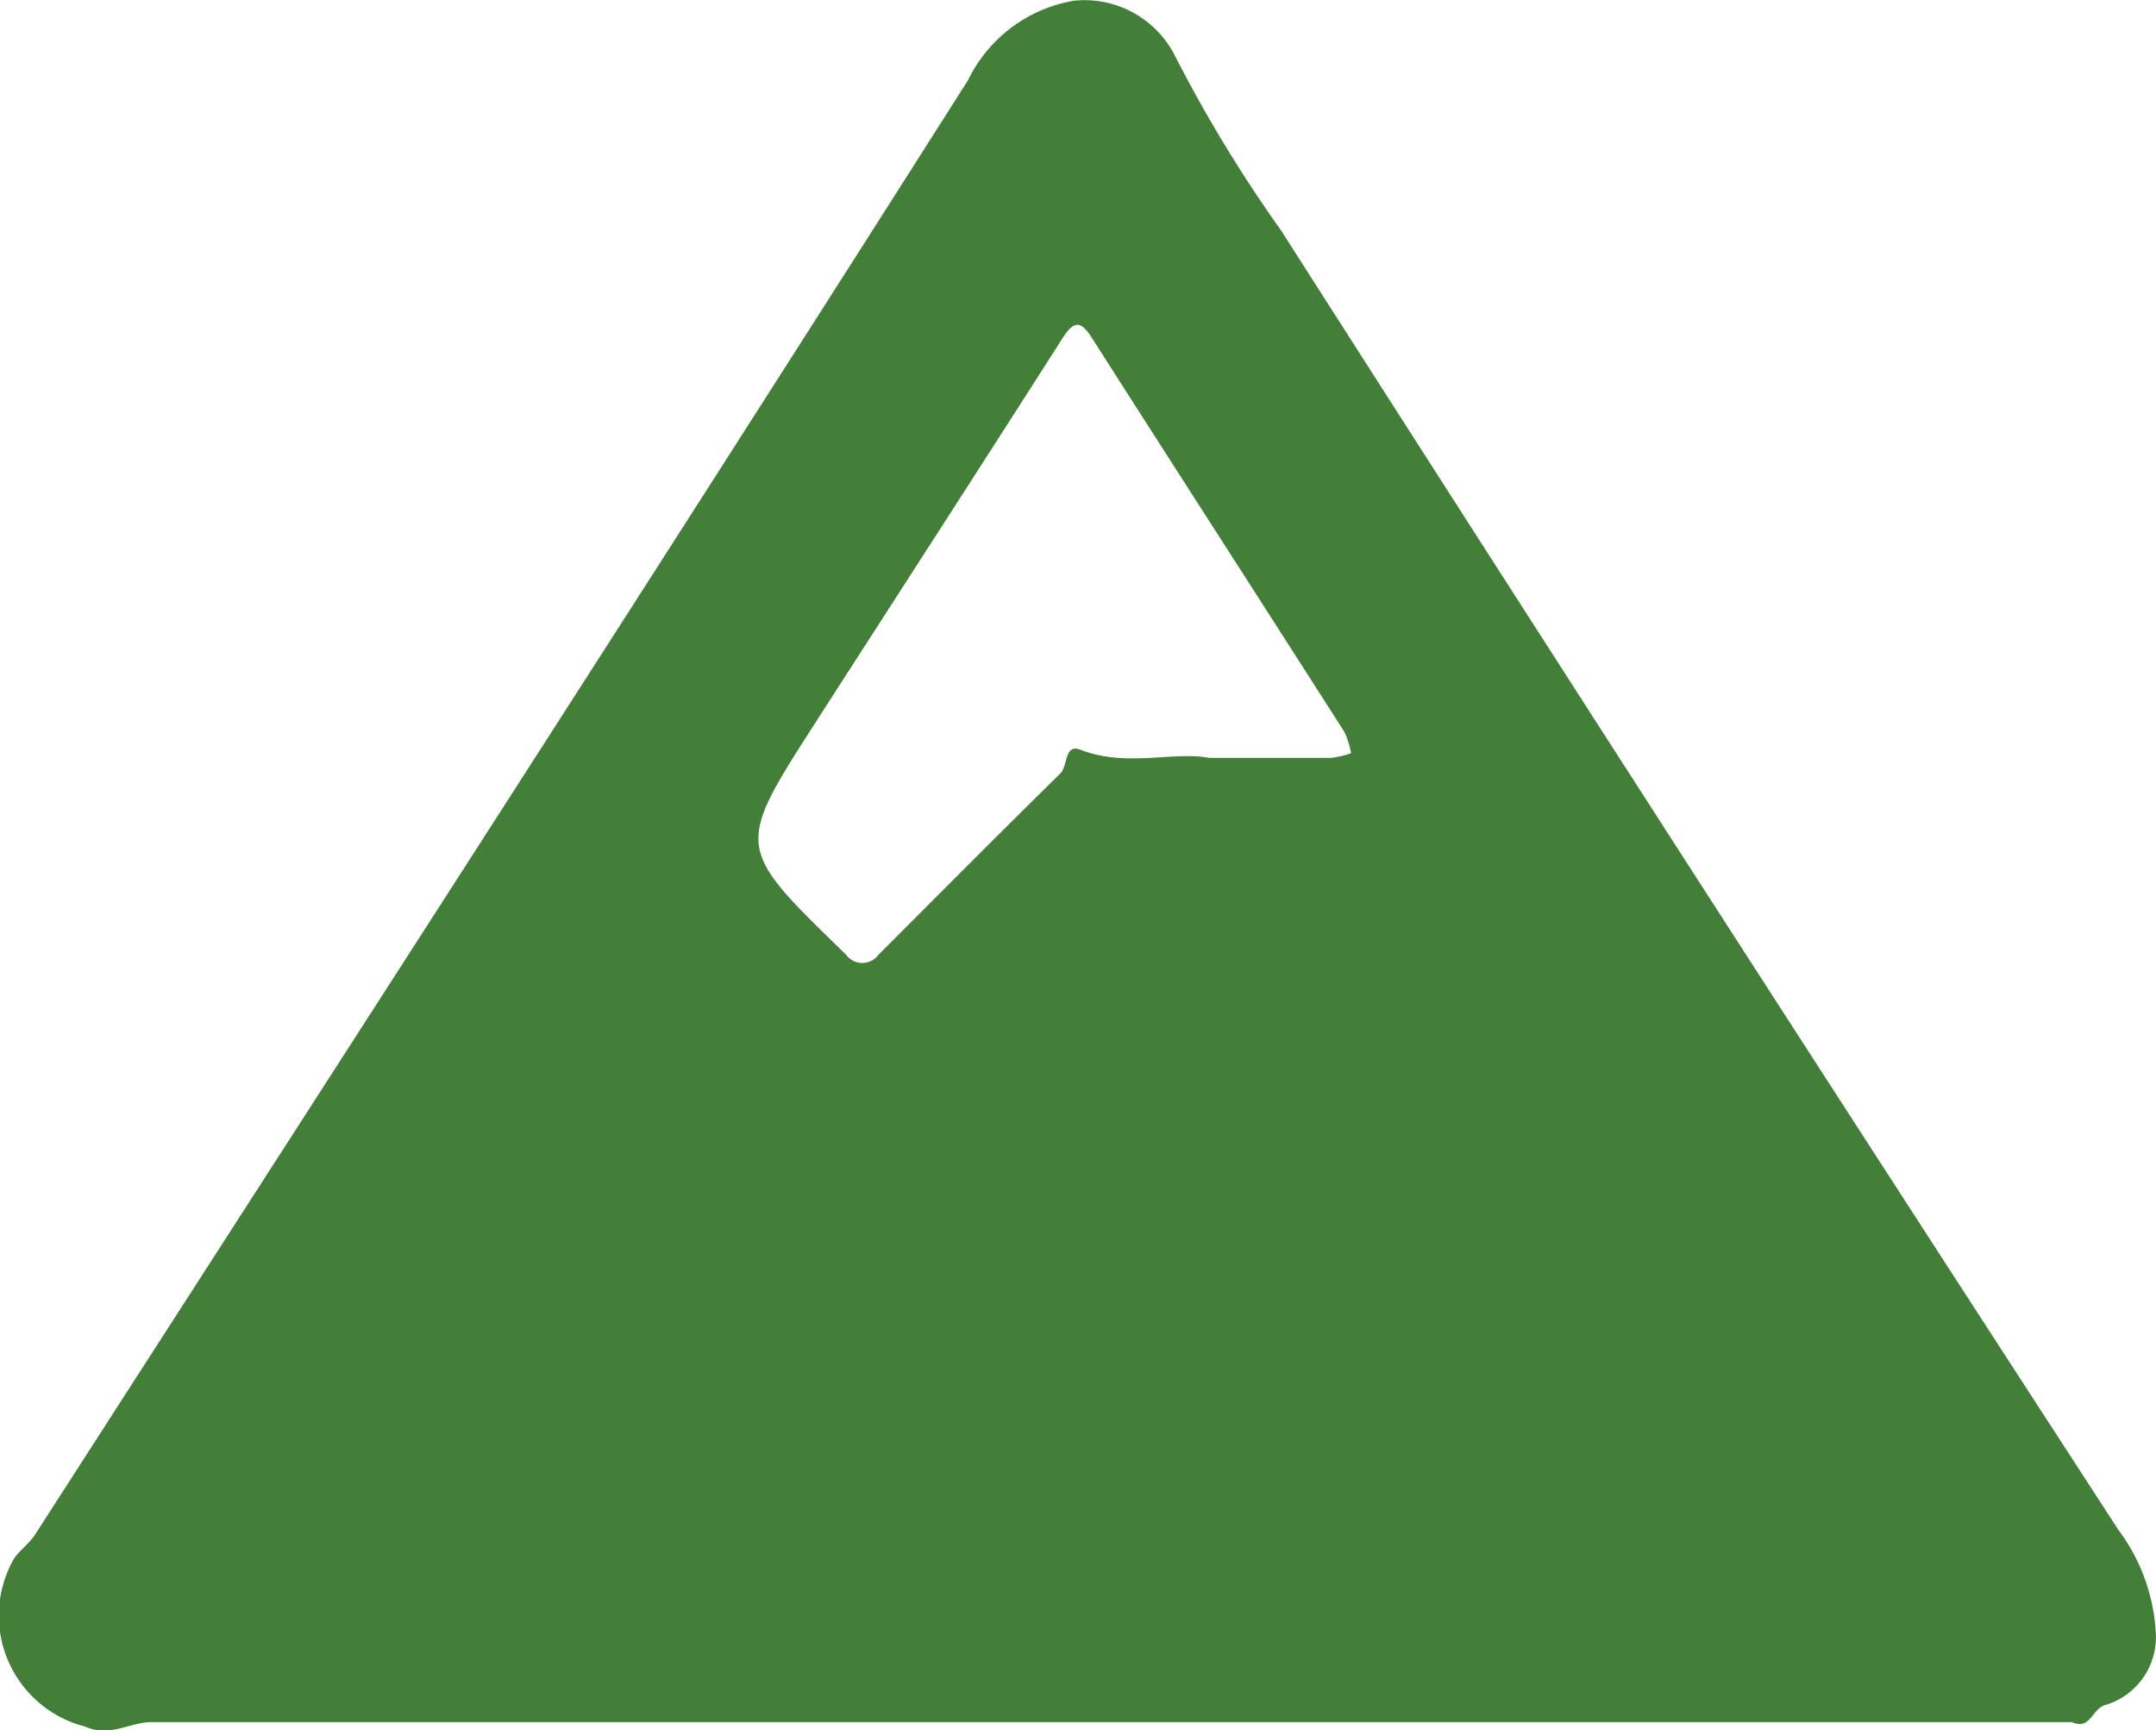 <svg id="Group_776" data-name="Group 776" xmlns="http://www.w3.org/2000/svg" width="25.842" height="20.739" viewBox="0 0 25.842 20.739">
  <path id="Path_226" data-name="Path 226" d="M101.07,220.934H92.878q-7.412,0-14.824,0c-.267,0-.5.188-.8.053a1.373,1.373,0,0,1-.876-1.965c.059-.127.2-.213.278-.335,3.737-5.806,7.483-11.606,11.184-17.435a1.732,1.732,0,0,1,1.266-.95,1.216,1.216,0,0,1,1.2.634,16.753,16.753,0,0,0,1.283,2.116q4.989,7.806,10.037,15.576a2.267,2.267,0,0,1,.45,1.241.849.849,0,0,1-.591.856C101.307,220.761,101.3,221.038,101.07,220.934ZM90.731,209.377c.566,0,1.012,0,1.458,0a1.138,1.138,0,0,0,.241-.056,1.01,1.01,0,0,0-.08-.255c-1.007-1.576-2.021-3.147-3.027-4.724-.143-.225-.225-.193-.356.012-.981,1.537-1.971,3.068-2.957,4.6-.959,1.492-.958,1.493.318,2.734l.05.049a.24.24,0,0,0,.387,0c.725-.725,1.447-1.453,2.179-2.172.094-.092.048-.361.241-.286C89.737,209.494,90.3,209.295,90.731,209.377Z" transform="translate(-76.236 -200.293)" fill="#437f38"/>
</svg>

